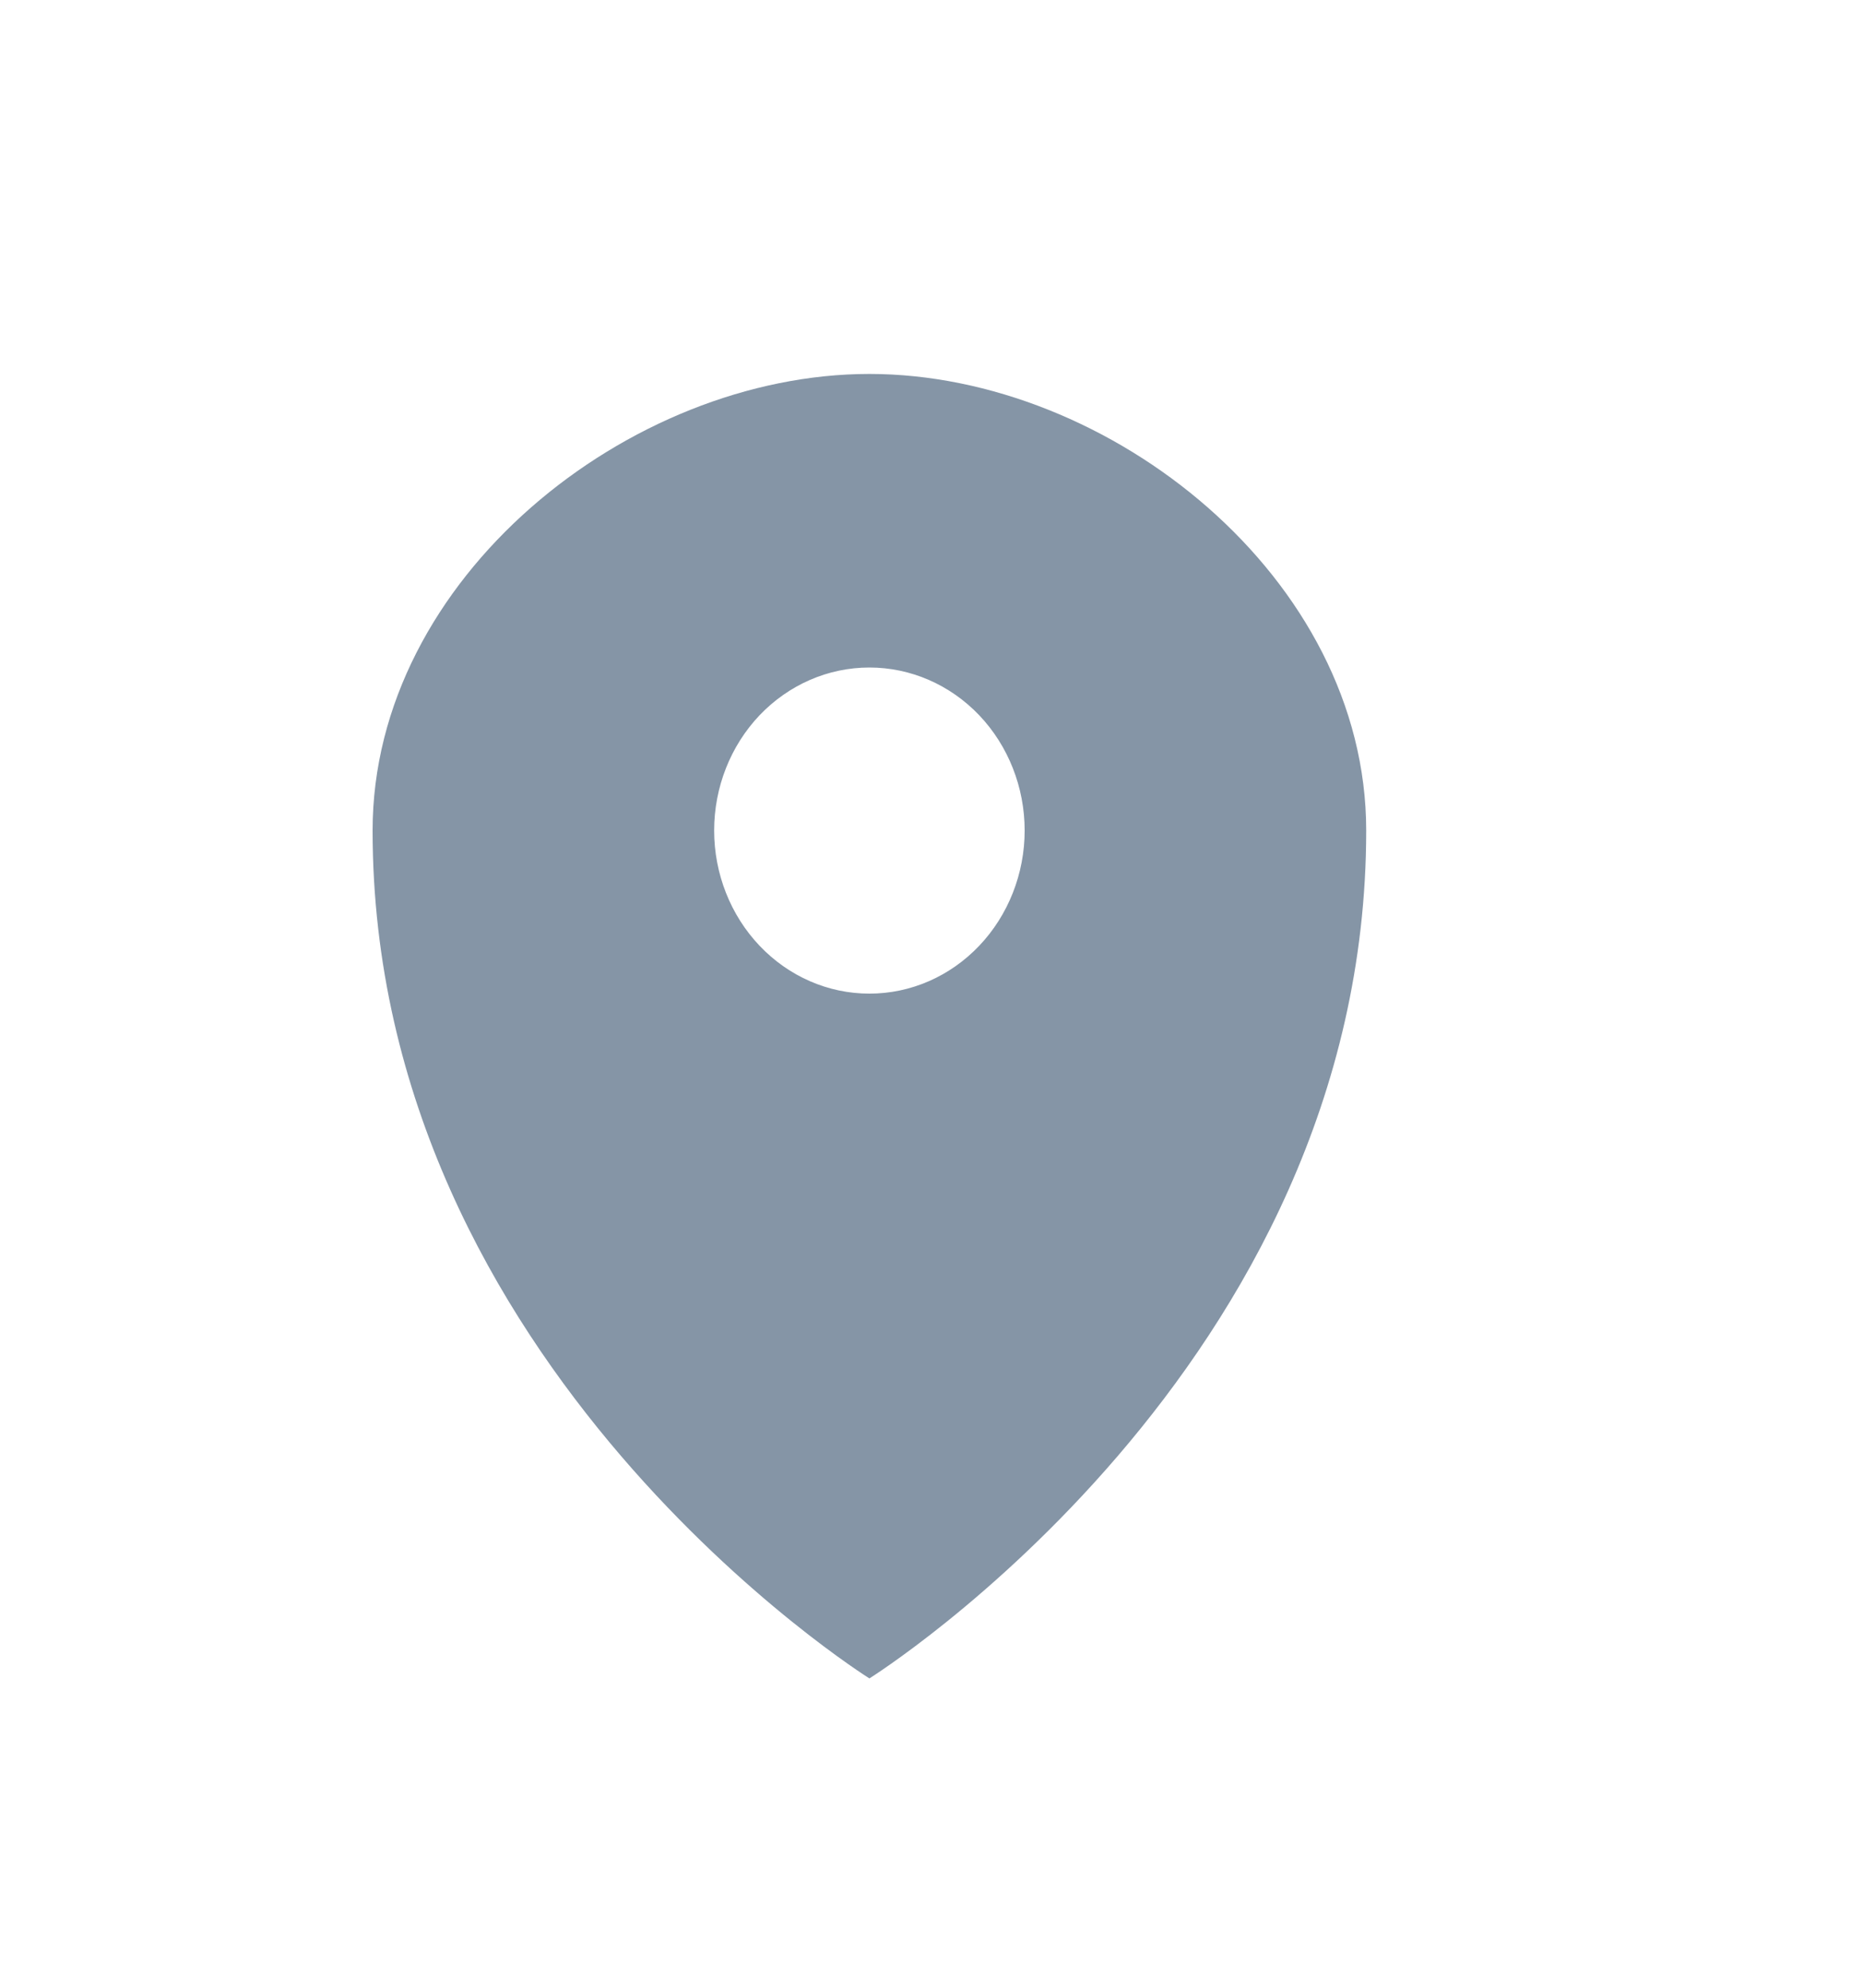 <svg width="15" height="16" viewBox="0 0 15 16" fill="none" xmlns="http://www.w3.org/2000/svg">
<path d="M7 3.01C5.065 3.01 3 4.654 3 6.685C3 11.01 7 13.51 7 13.51C7 13.51 11 11.01 11 6.685C11 4.654 8.935 3.01 7 3.01ZM7 7.998C6.668 7.998 6.351 7.86 6.116 7.613C5.882 7.367 5.75 7.033 5.75 6.685C5.75 6.337 5.882 6.003 6.116 5.757C6.351 5.511 6.668 5.373 7 5.373C7.332 5.373 7.649 5.511 7.884 5.757C8.118 6.003 8.25 6.337 8.25 6.685C8.25 7.033 8.118 7.367 7.884 7.613C7.649 7.86 7.332 7.998 7 7.998Z" fill="#8595A6"/>
</svg>
